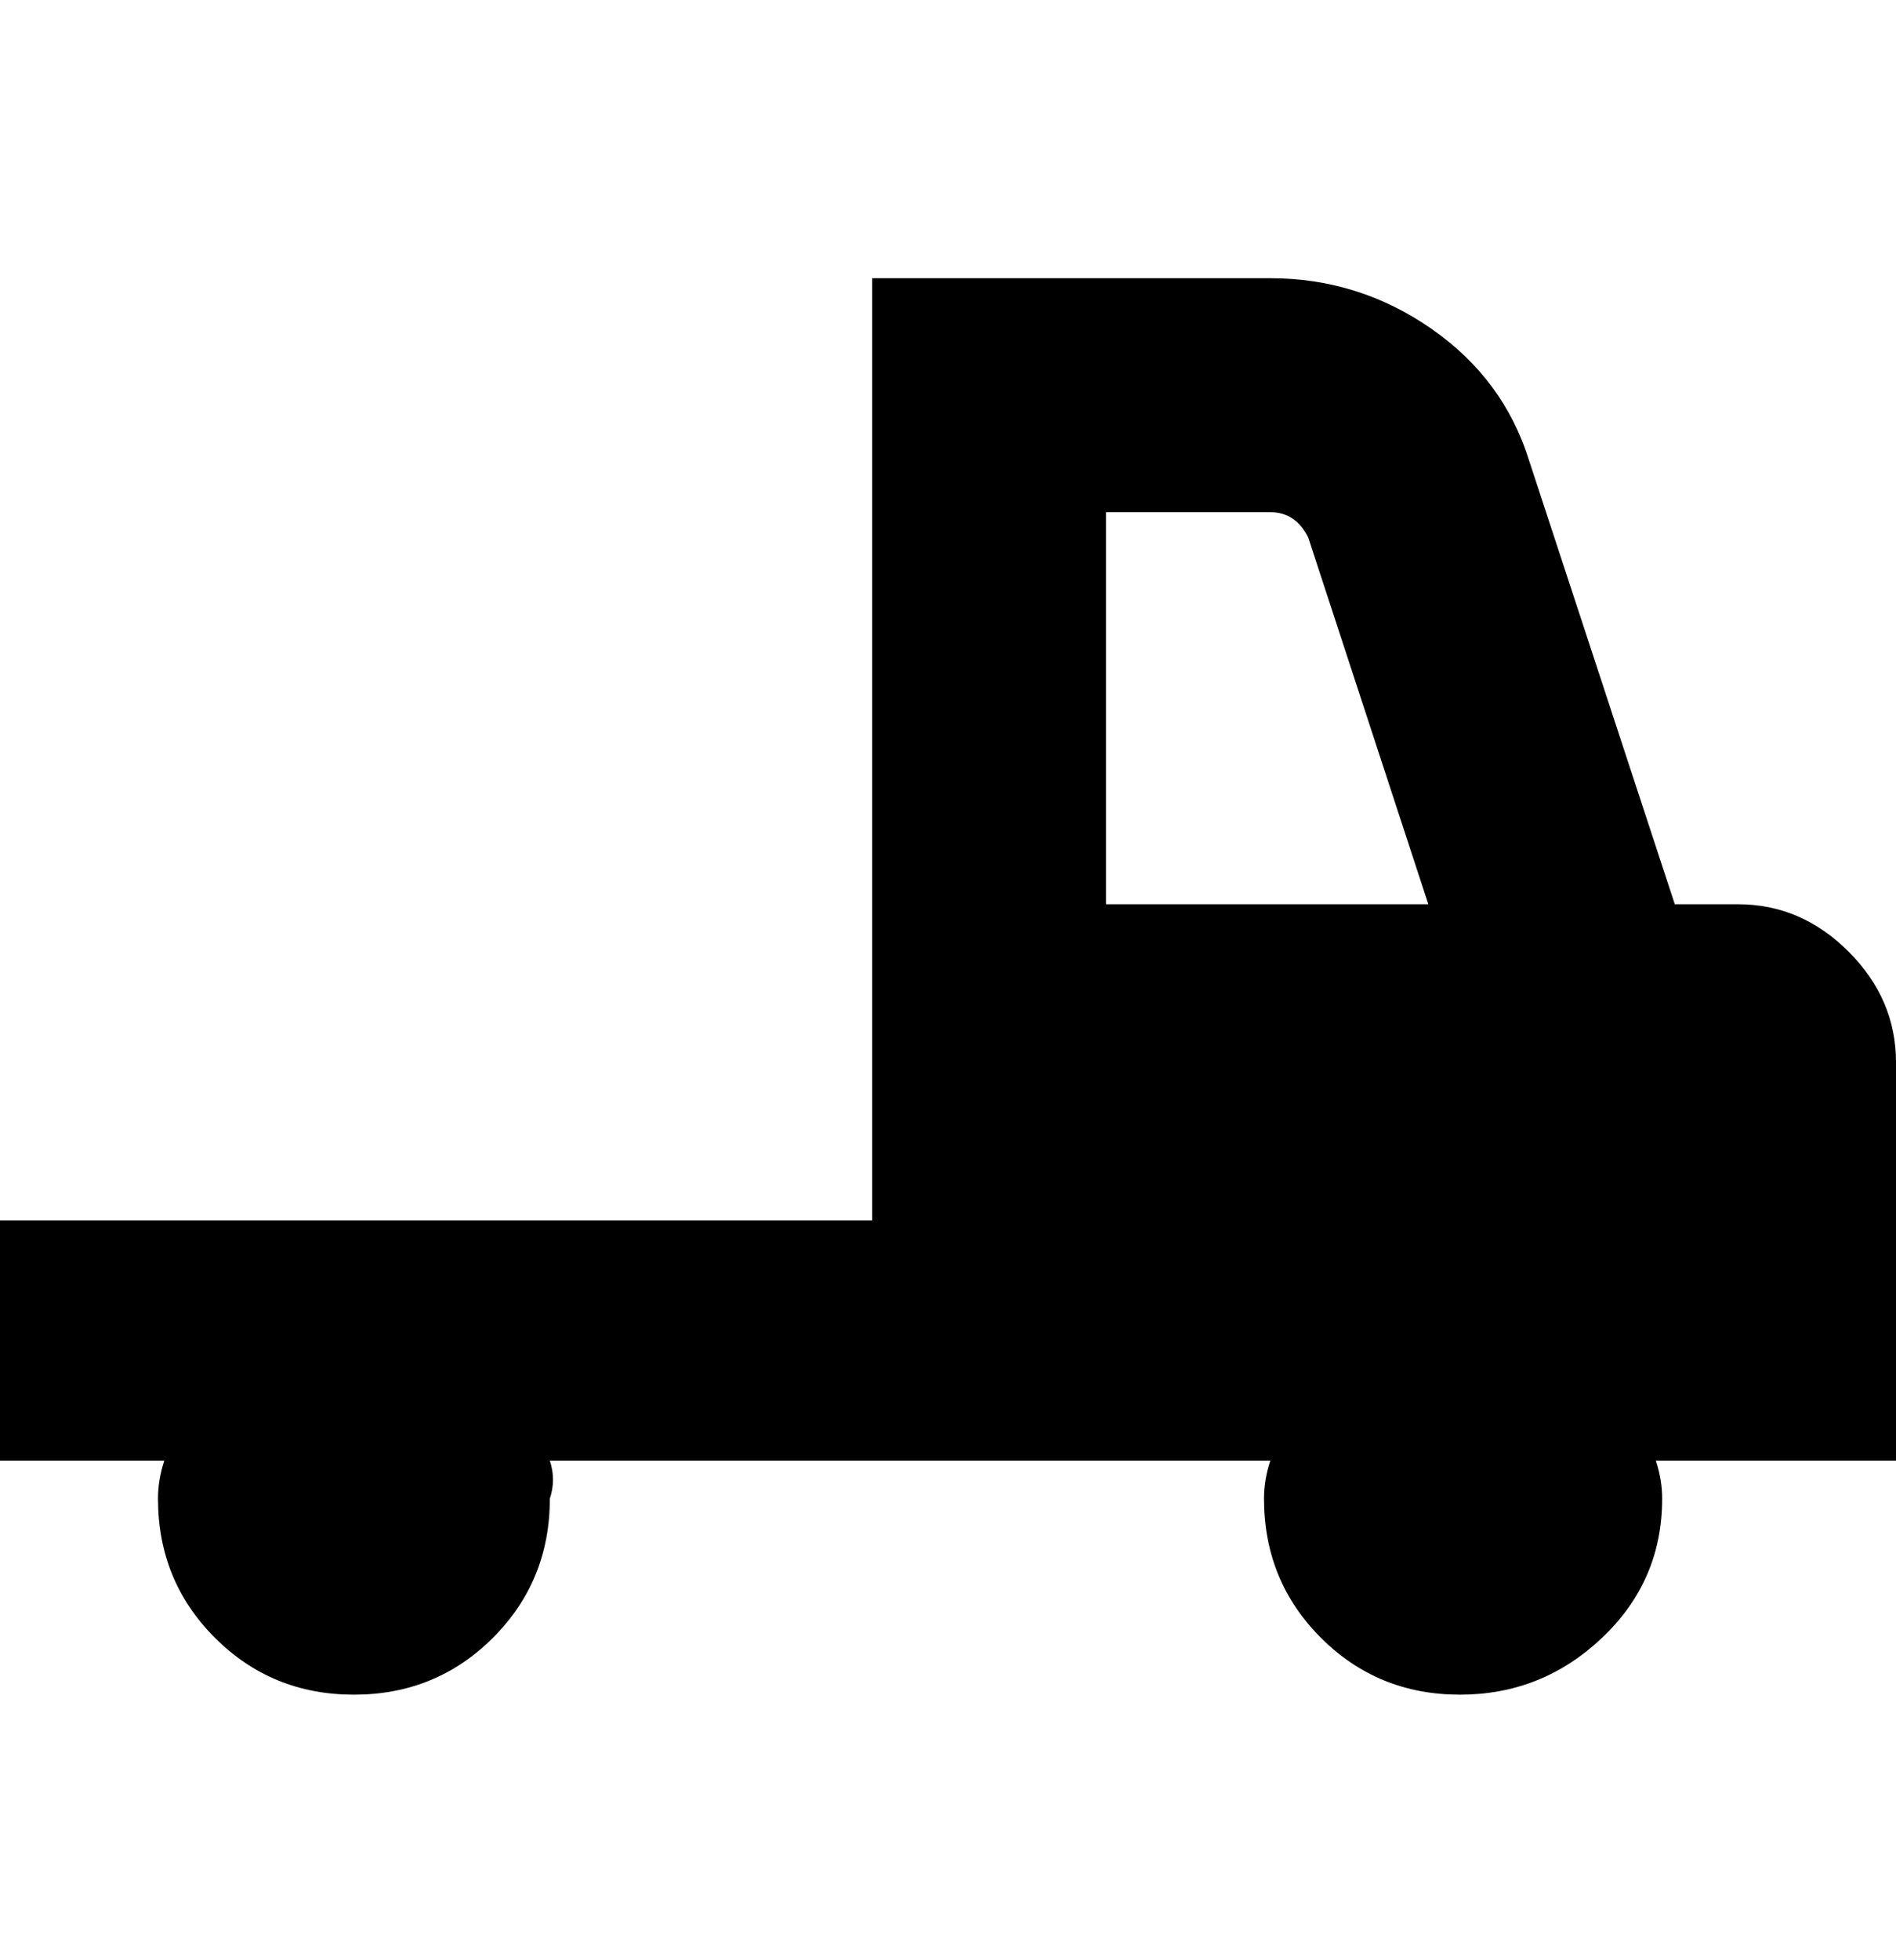 <svg viewBox="0 0 300 310" xmlns="http://www.w3.org/2000/svg"><path d="M275 143h-10l-23-70q-4-13-15.5-21T201 44h-63v149H0v38h26q-1 3-1 6 0 13 9 22t22 9q13 0 22-9t9-22q1-3 0-6h114q-1 3-1 6 0 13 9 22t22 9q13 0 22.5-9t9.5-22q0-3-1-6h38v-63q0-10-7.5-17.5T275 143zm-74-62q4 0 6 4l19 58h-51V81h26z"/></svg>